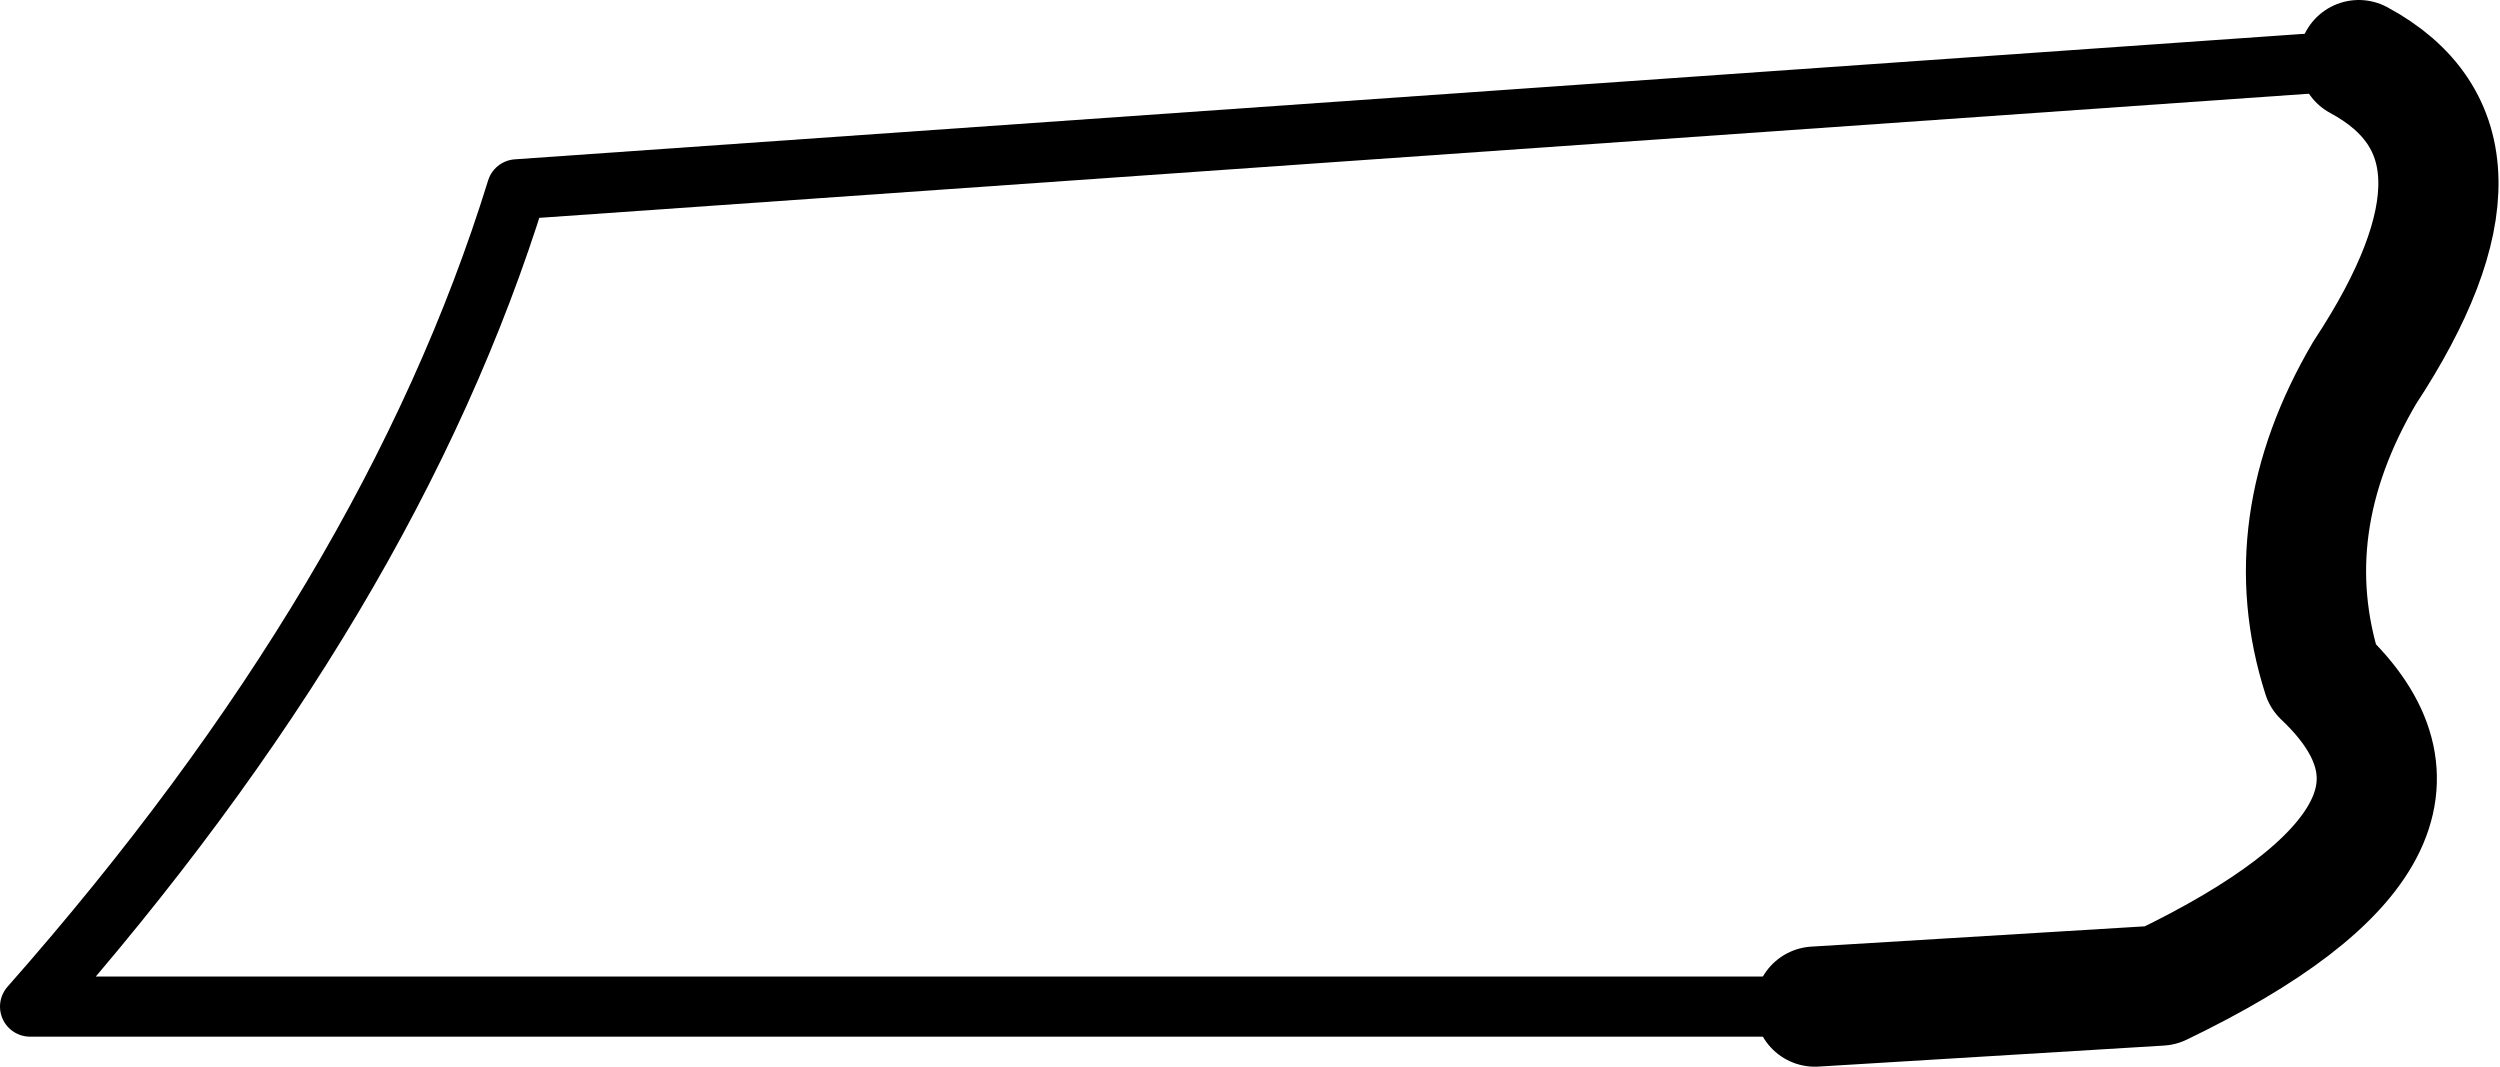 <?xml version="1.0" encoding="UTF-8" standalone="no"?>
<svg xmlns:xlink="http://www.w3.org/1999/xlink" height="17.75px" width="41.6px" xmlns="http://www.w3.org/2000/svg">
  <g transform="matrix(1.0, 0.0, 0.0, 1.0, -273.7, -196.9)">
    <path d="M303.9 213.65 L274.2 213.65 Q280.2 206.85 282.3 200.05 L312.95 197.9" fill="none" stroke="#000000" stroke-linecap="round" stroke-linejoin="round" stroke-width="1.0"/>
    <path d="M312.95 197.9 Q315.55 199.3 313.05 203.1 311.55 205.65 312.35 208.15 315.05 210.7 309.65 213.3 L303.9 213.65" fill="none" stroke="#000000" stroke-linecap="round" stroke-linejoin="round" stroke-width="2.0"/>
  </g>
</svg>
